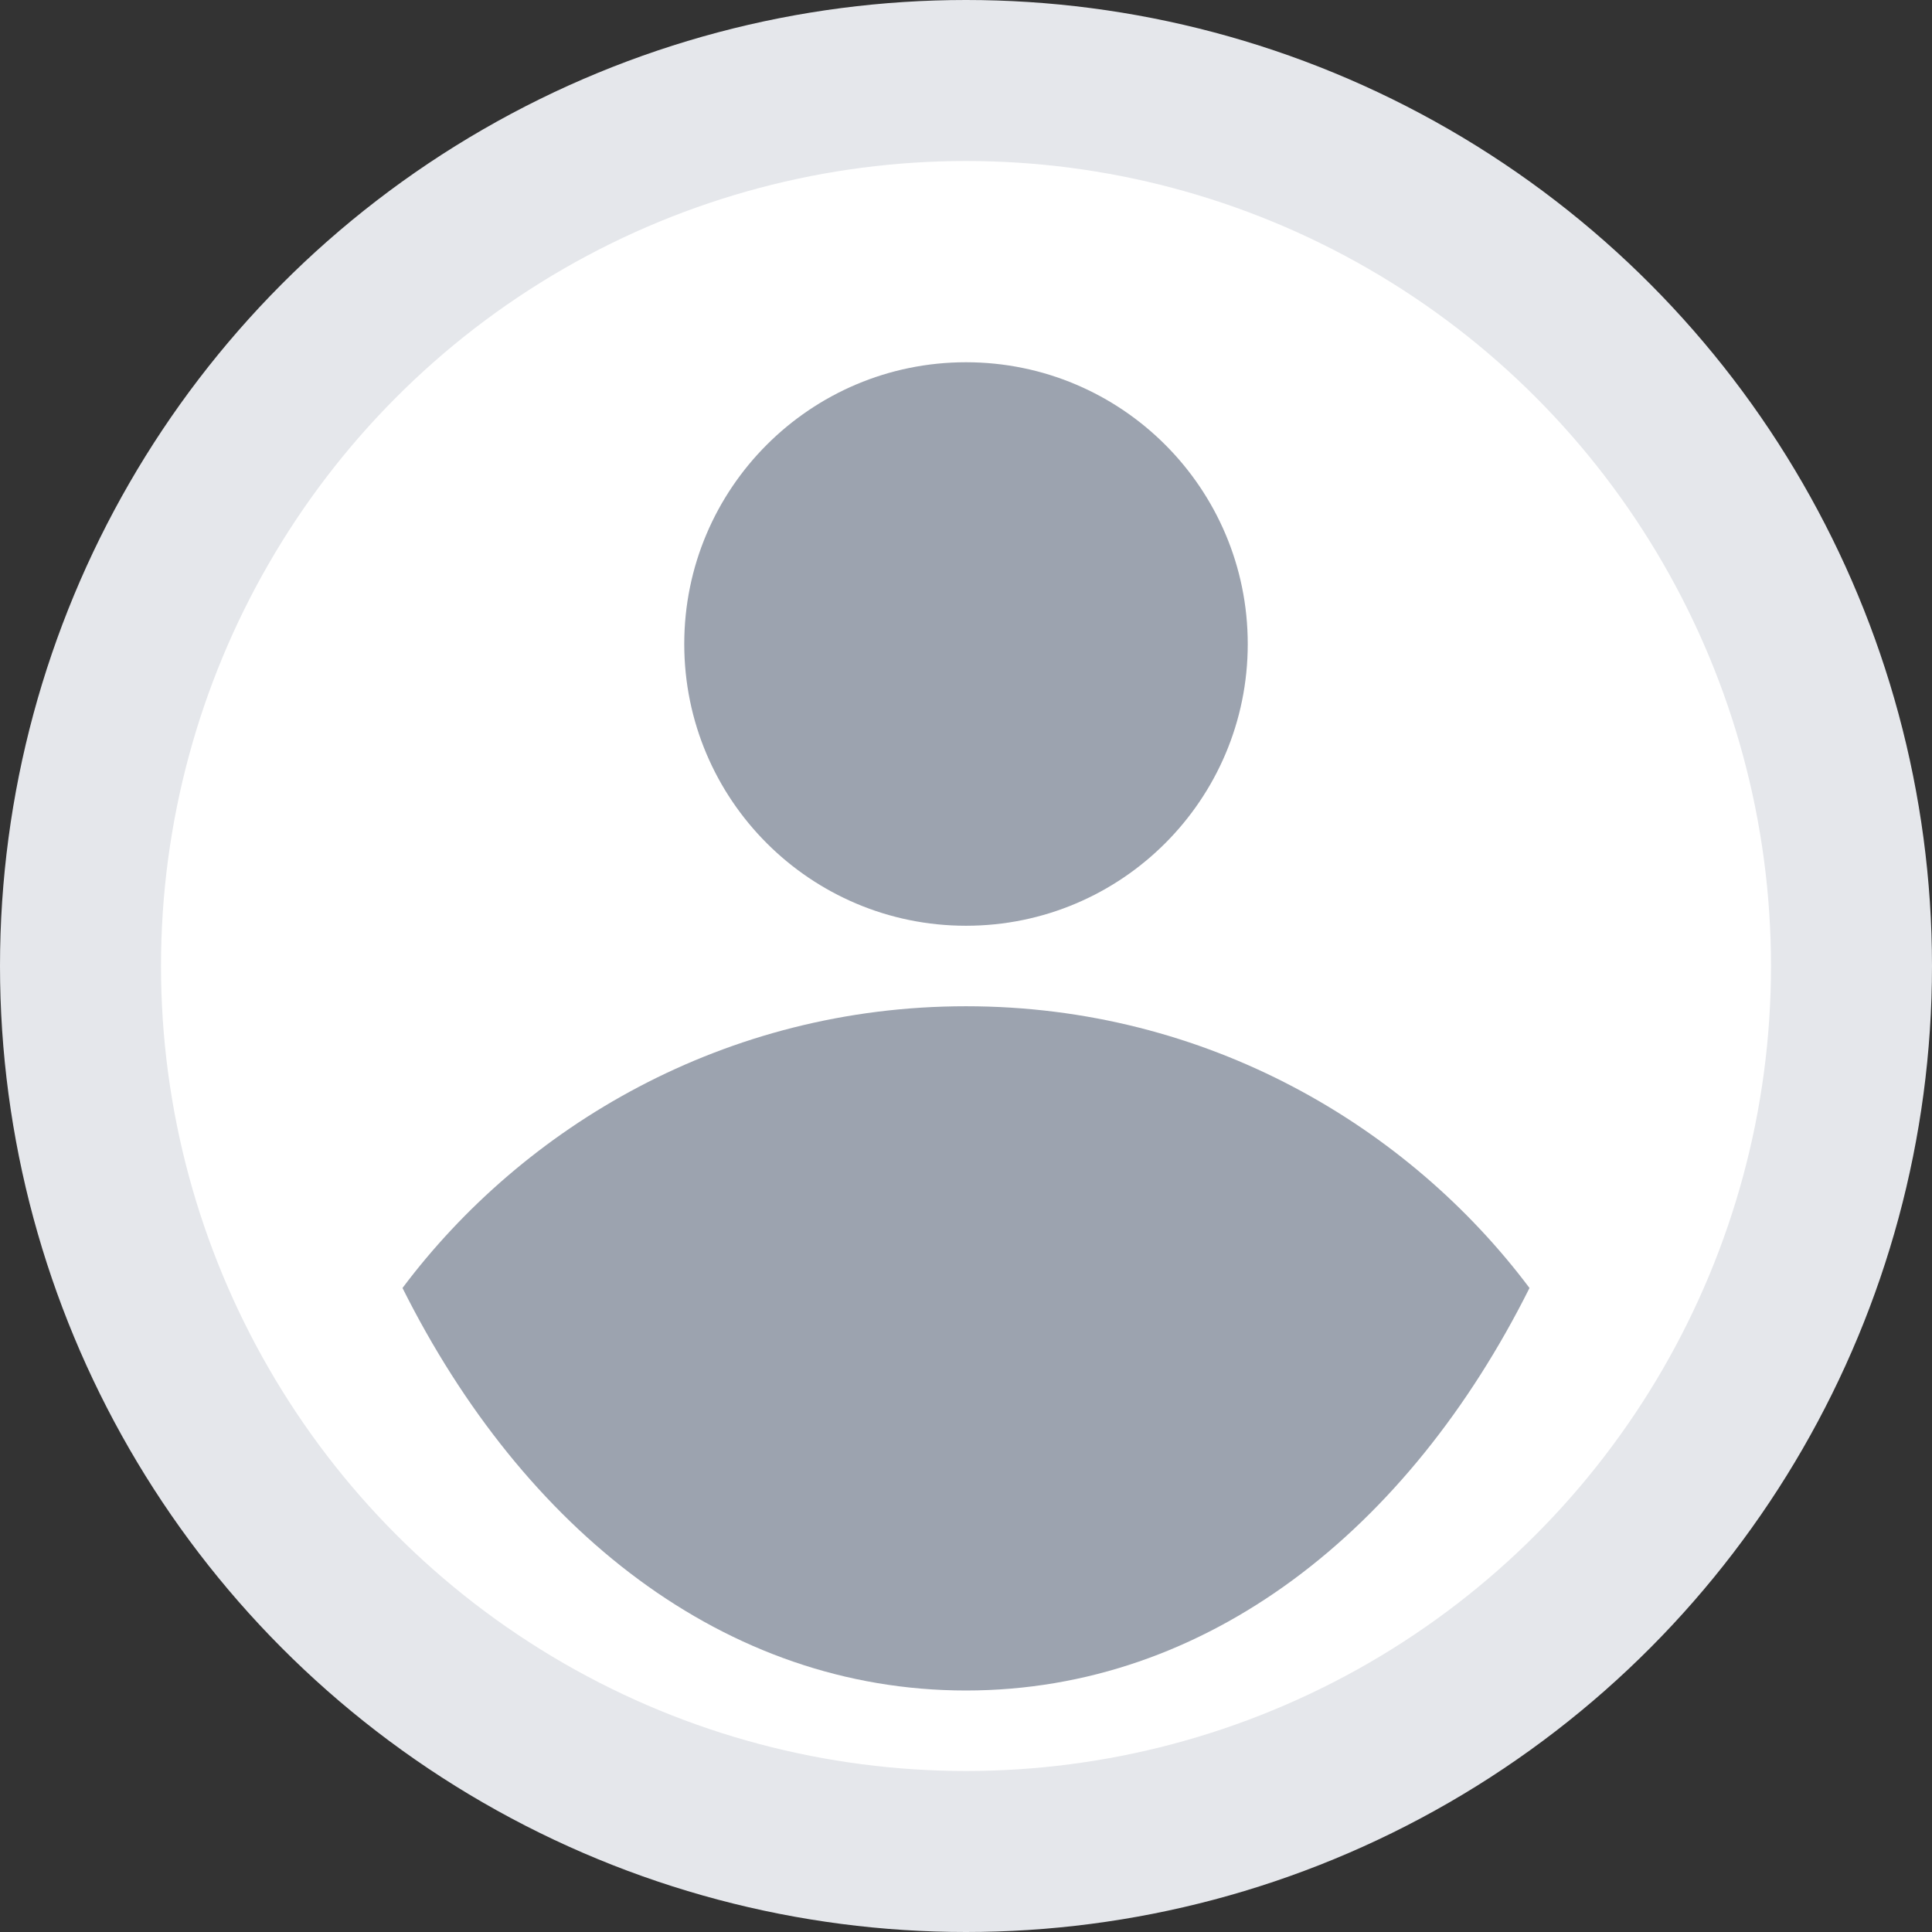 <svg xmlns="http://www.w3.org/2000/svg" viewBox="0 0 24 24">
    <rect x="0" y="0" width="24" height="24" fill="#333333" stroke="none"/>
    <circle cx="12" cy="12" r="11" fill="white" stroke="#E5E7EB" stroke-width="2"/>
    <circle cx="12" cy="8" r="3.5" fill="#9CA3AF"/>
    <path d="M12 12.5c-3 0-5.5 1.5-7 3.5 1.5 3 4 5 7 5s5.5-2 7-5c-1.5-2-4-3.5-7-3.5z" fill="#9CA3AF"/>
  </svg>